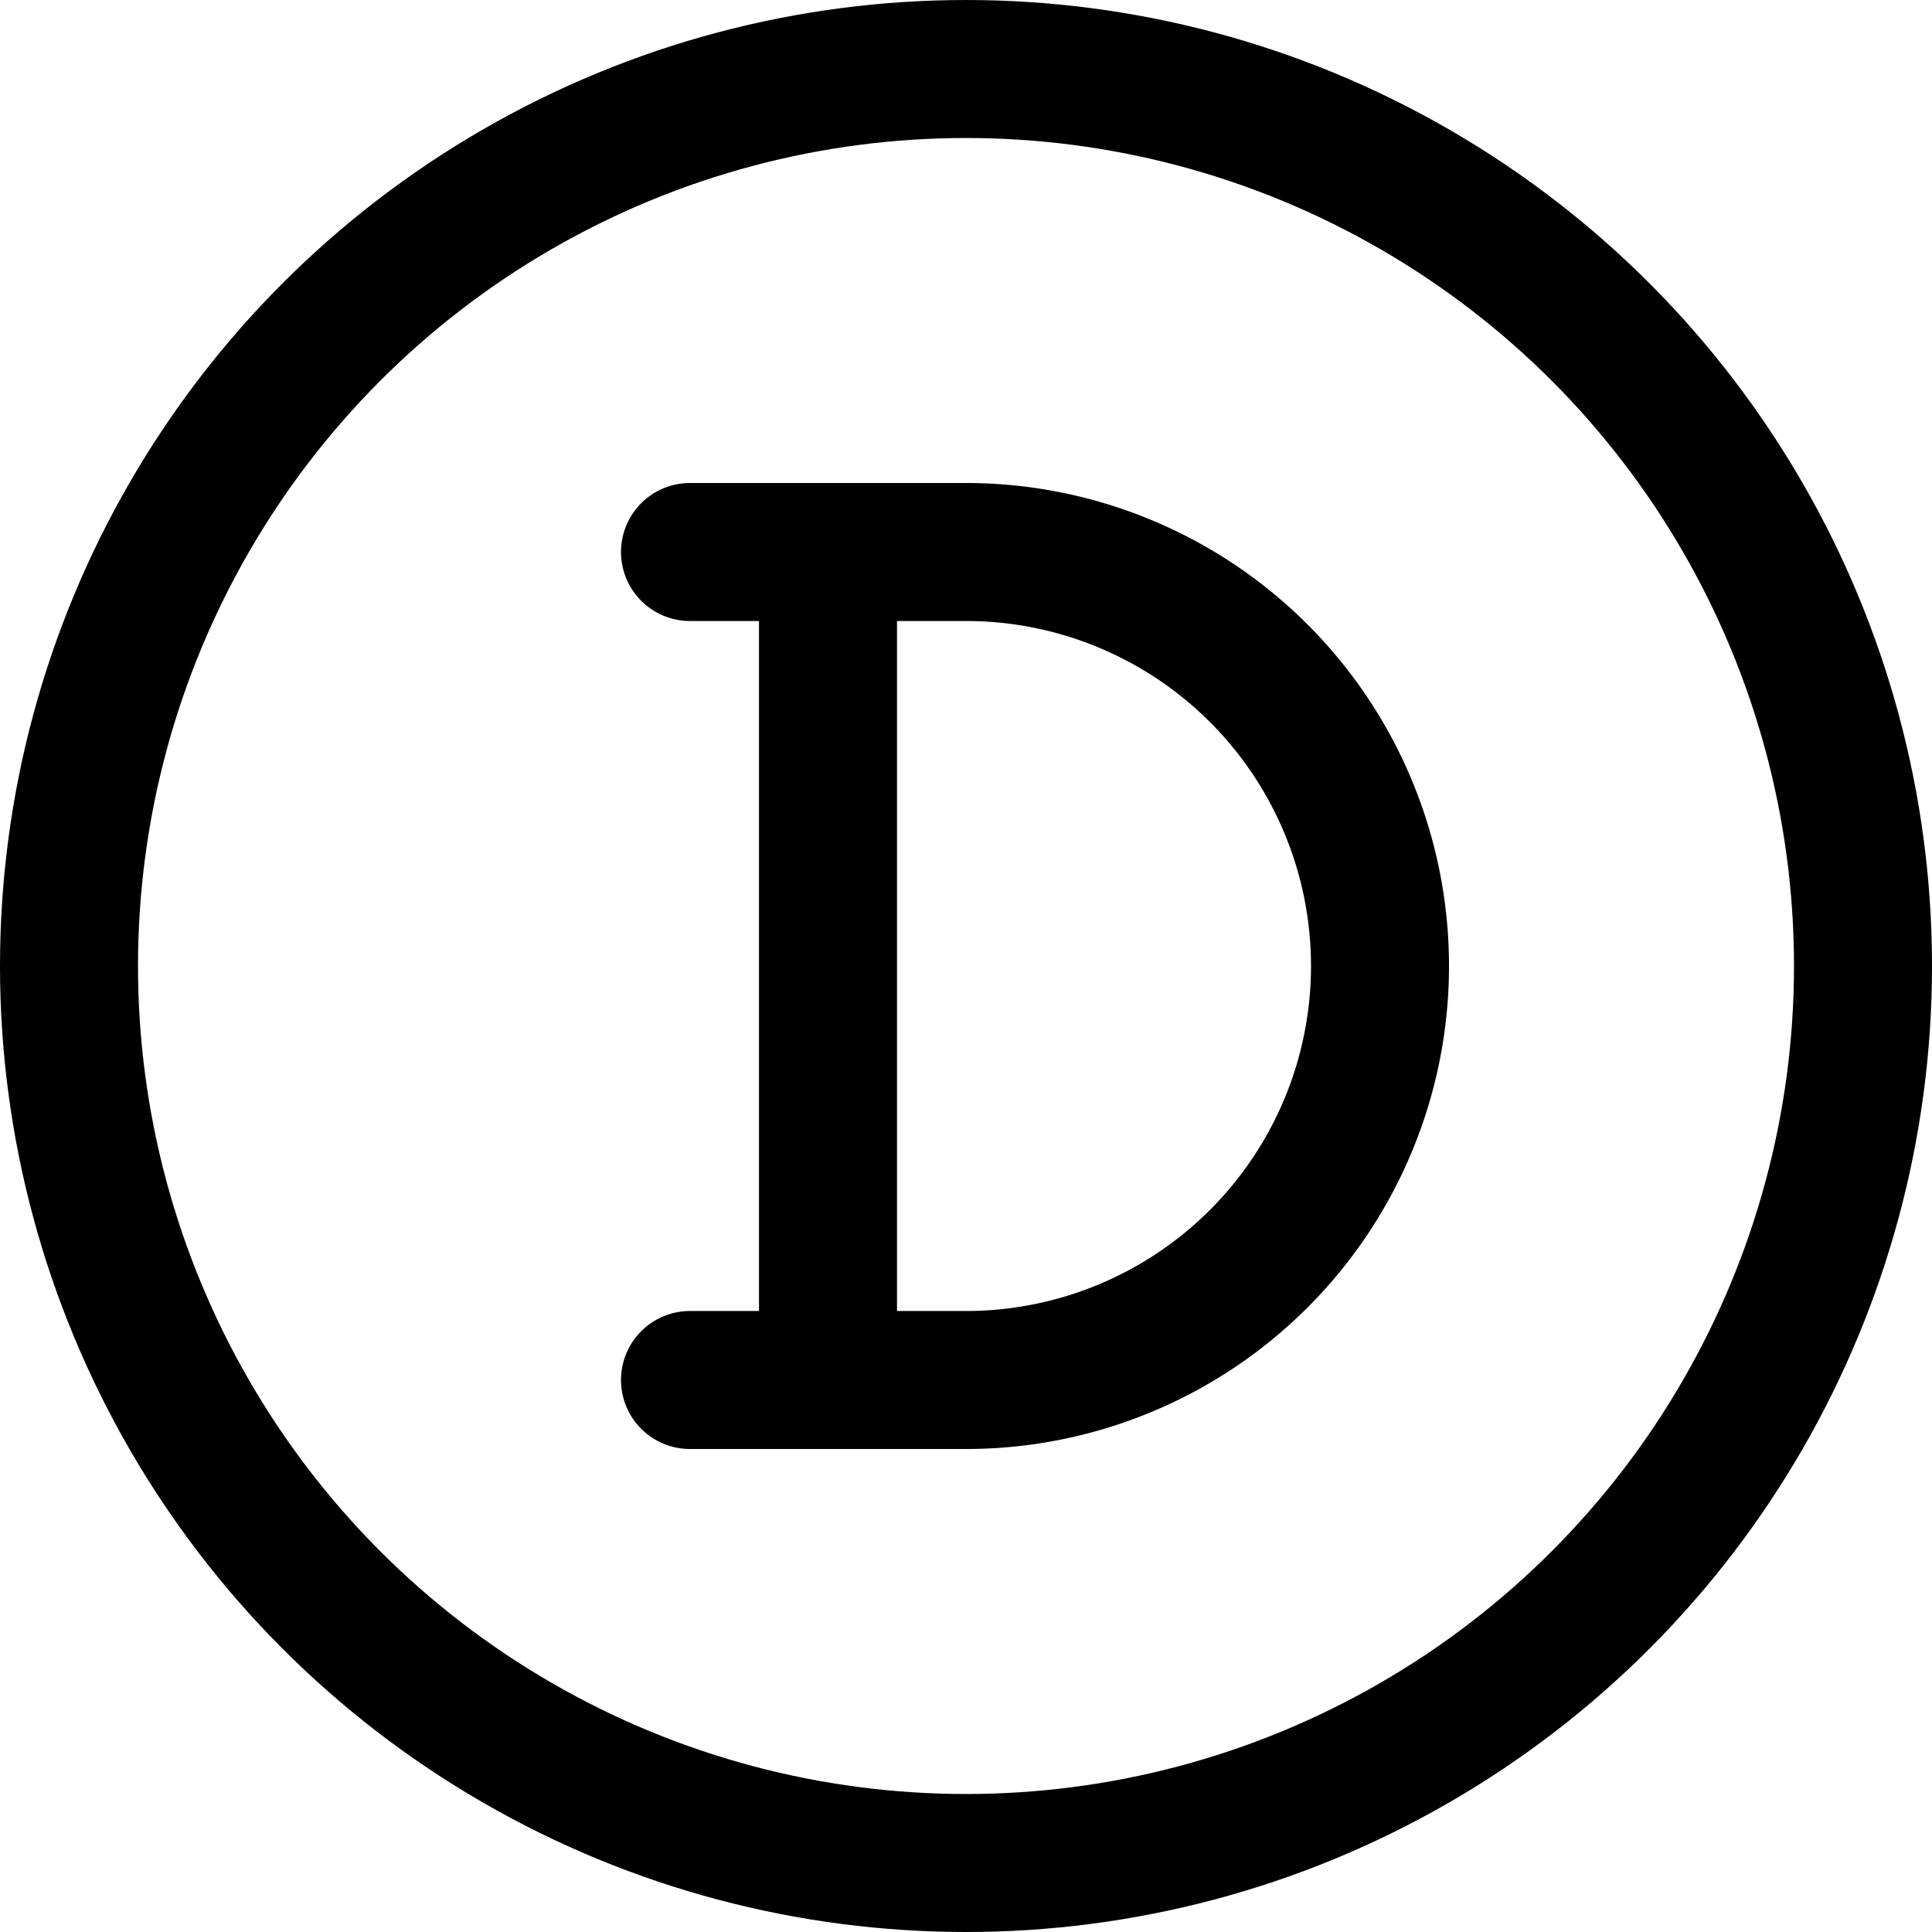 <svg xmlns="http://www.w3.org/2000/svg" viewBox="0 0 14 14">
  <g>
    <circle cx="7" cy="7" r="6.5" style="fill: none;stroke: #000001;stroke-linecap: round;stroke-linejoin: round"/>
    <path d="M5,4H7a3,3,0,0,1,0,6H5" style="fill: none;stroke: #000001;stroke-linecap: round;stroke-linejoin: round"/>
    <line x1="6" y1="4" x2="6" y2="10" style="fill: none;stroke: #000001;stroke-linecap: round;stroke-linejoin: round"/>
  </g>
</svg>
